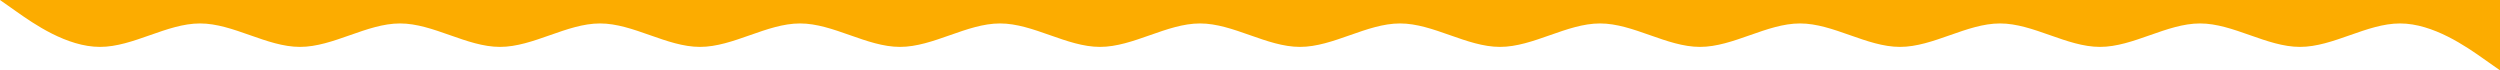 <svg width="853" height="24" viewBox="0 0 853 24" fill="none" xmlns="http://www.w3.org/2000/svg">
<path d="M0 -1.90735e-06L5.687 4C11.373 8 22.747 16 34.12 16C45.493 16 56.867 8 68.24 8C79.613 8 90.987 16 102.36 16C113.733 16 125.107 8 136.48 8C147.853 8 159.227 16 170.6 16C181.973 16 193.347 8 204.72 8C216.093 8 227.467 16 238.84 16C250.213 16 261.587 8 272.96 8C284.333 8 295.707 16 307.08 16C318.453 16 329.827 8 341.2 8C352.573 8 363.947 16 375.32 16C386.693 16 398.067 8 409.44 8C420.813 8 432.187 16 443.56 16C454.933 16 466.307 8 477.68 8C489.053 8 500.427 16 511.8 16C523.173 16 534.547 8 545.92 8C557.293 8 568.667 16 580.04 16C591.413 16 602.787 8 614.16 8C625.533 8 636.907 16 648.28 16C659.653 16 671.027 8 682.4 8C693.773 8 705.147 16 716.52 16C727.893 16 739.267 8 750.64 8C762.013 8 773.387 16 784.76 16C796.133 16 807.507 8 818.88 8C830.253 8 841.627 16 847.313 20L853 24V-1.90735e-06H847.313C841.627 -1.90735e-06 830.253 -1.90735e-06 818.88 -1.90735e-06C807.507 -1.90735e-06 796.133 -1.90735e-06 784.76 -1.90735e-06C773.387 -1.90735e-06 762.013 -1.90735e-06 750.64 -1.90735e-06C739.267 -1.90735e-06 727.893 -1.90735e-06 716.52 -1.90735e-06C705.147 -1.90735e-06 693.773 -1.90735e-06 682.4 -1.90735e-06C671.027 -1.90735e-06 659.653 -1.90735e-06 648.28 -1.90735e-06C636.907 -1.90735e-06 625.533 -1.90735e-06 614.16 -1.90735e-06C602.787 -1.90735e-06 591.413 -1.90735e-06 580.04 -1.90735e-06C568.667 -1.90735e-06 557.293 -1.90735e-06 545.92 -1.90735e-06C534.547 -1.90735e-06 523.173 -1.90735e-06 511.8 -1.90735e-06C500.427 -1.90735e-06 489.053 -1.90735e-06 477.68 -1.90735e-06C466.307 -1.90735e-06 454.933 -1.90735e-06 443.56 -1.90735e-06C432.187 -1.90735e-06 420.813 -1.90735e-06 409.44 -1.90735e-06C398.067 -1.90735e-06 386.693 -1.90735e-06 375.32 -1.90735e-06C363.947 -1.90735e-06 352.573 -1.90735e-06 341.2 -1.90735e-06C329.827 -1.90735e-06 318.453 -1.90735e-06 307.08 -1.90735e-06C295.707 -1.90735e-06 284.333 -1.90735e-06 272.96 -1.90735e-06C261.587 -1.90735e-06 250.213 -1.90735e-06 238.84 -1.90735e-06C227.467 -1.90735e-06 216.093 -1.90735e-06 204.72 -1.90735e-06C193.347 -1.90735e-06 181.973 -1.90735e-06 170.6 -1.90735e-06C159.227 -1.90735e-06 147.853 -1.90735e-06 136.48 -1.90735e-06C125.107 -1.90735e-06 113.733 -1.90735e-06 102.36 -1.90735e-06C90.987 -1.90735e-06 79.613 -1.90735e-06 68.24 -1.90735e-06C56.867 -1.90735e-06 45.493 -1.90735e-06 34.12 -1.90735e-06C22.747 -1.90735e-06 11.373 -1.90735e-06 5.687 -1.90735e-06H0Z" fill="#FCAC00"/>
</svg>
